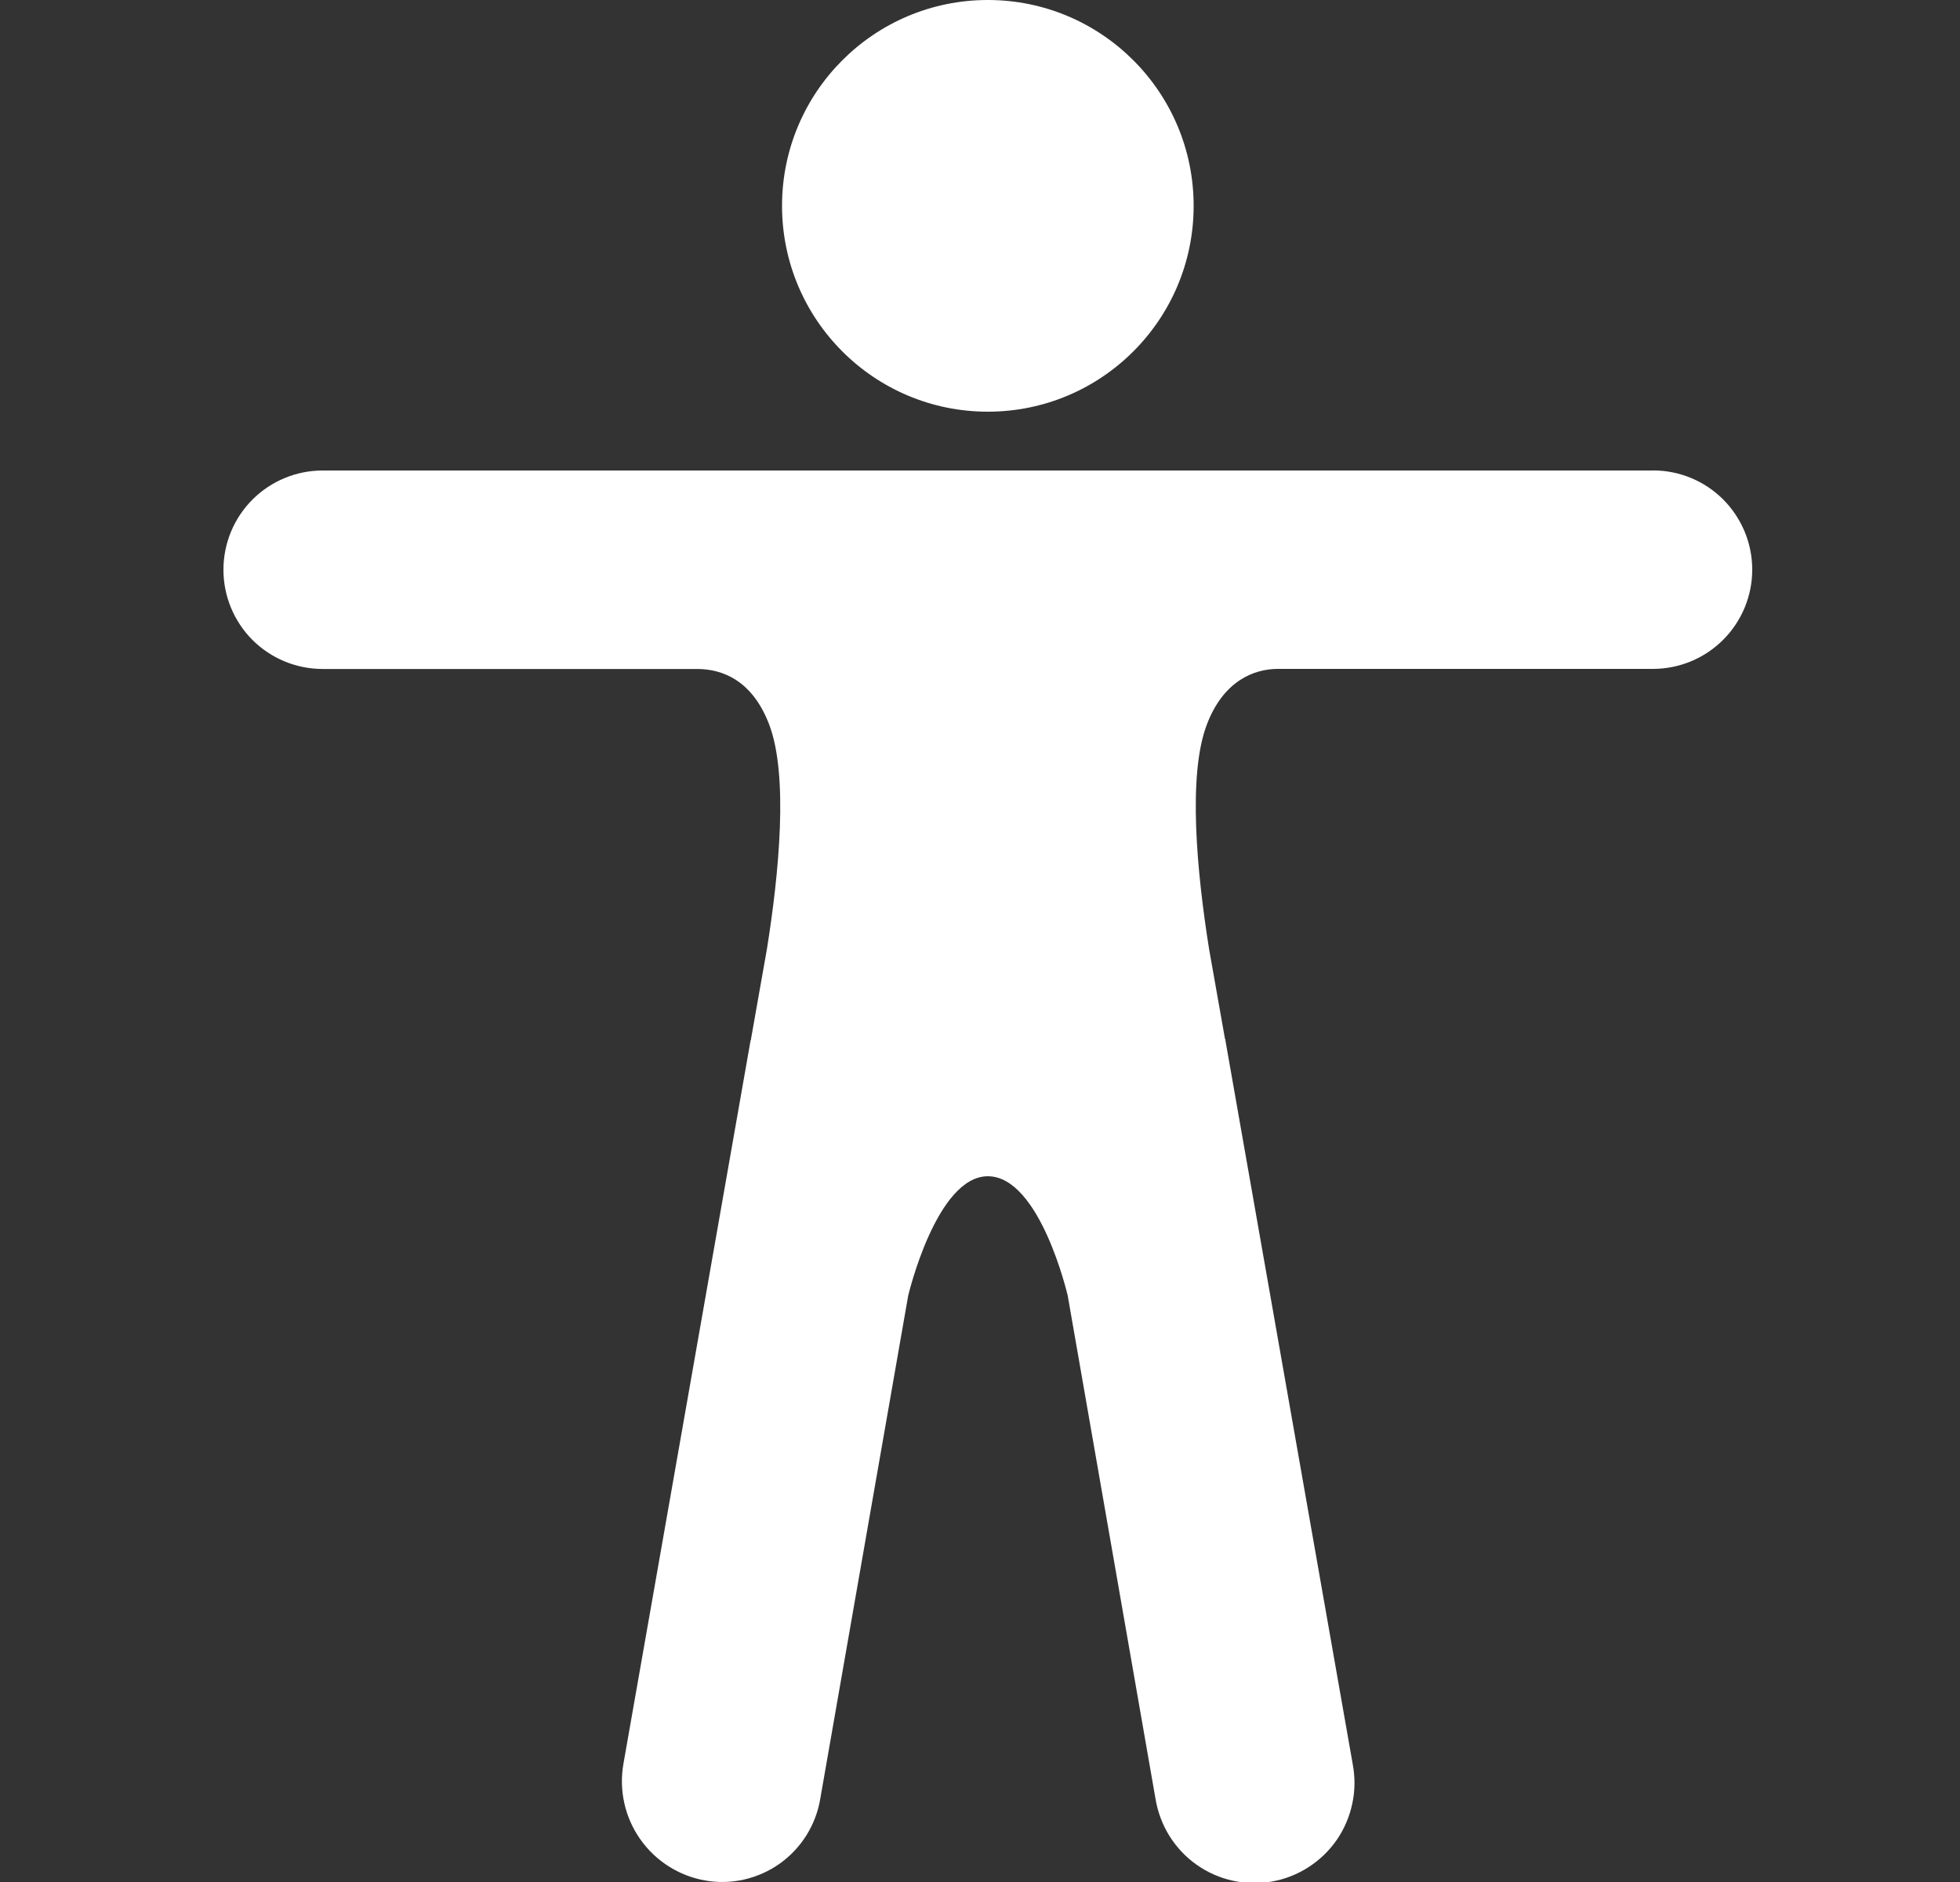 <svg width="25" height="24" viewBox="0 0 25 24" fill="none" xmlns="http://www.w3.org/2000/svg">
<rect x="0" y="0" width="25" height="24" fill="#333333" stroke="none"/>
<g clip-path="url(#clip0_3472_4285)">
<path d="M12.6 5.25C14.049 5.25 15.225 4.075 15.225 2.625C15.225 1.175 14.049 0 12.6 0C11.15 0 9.975 1.175 9.975 2.625C9.975 4.075 11.15 5.25 12.6 5.25Z" fill="white"/>
<path d="M21.084 6H4.115C3.78 6 3.458 6.133 3.22 6.371C2.983 6.608 2.85 6.93 2.85 7.266C2.85 7.601 2.983 7.923 3.22 8.161C3.458 8.398 3.78 8.531 4.115 8.531H8.891C9.215 8.531 9.594 8.676 9.809 9.234C10.059 9.883 9.937 11.135 9.782 12.104L9.579 13.251C9.58 13.254 9.58 13.257 9.579 13.259C9.578 13.262 9.576 13.265 9.574 13.267L7.952 22.492C7.893 22.827 7.969 23.172 8.164 23.451C8.359 23.73 8.656 23.92 8.99 23.98C9.156 24.01 9.325 24.006 9.489 23.969C9.653 23.932 9.808 23.863 9.945 23.766C10.082 23.669 10.198 23.545 10.287 23.403C10.376 23.26 10.436 23.101 10.463 22.936L11.584 16.523C11.584 16.523 11.943 15 12.6 15C13.267 15 13.619 16.523 13.619 16.523L14.739 22.941C14.767 23.108 14.827 23.269 14.916 23.412C15.006 23.556 15.123 23.681 15.262 23.779C15.4 23.877 15.556 23.946 15.722 23.983C15.887 24.02 16.058 24.024 16.225 23.994C16.392 23.964 16.551 23.901 16.693 23.809C16.835 23.717 16.958 23.598 17.054 23.458C17.149 23.318 17.216 23.16 17.25 22.994C17.285 22.828 17.285 22.657 17.253 22.491L15.63 13.266C15.631 13.263 15.631 13.26 15.63 13.257C15.629 13.254 15.627 13.251 15.625 13.249L15.422 12.103C15.268 11.133 15.145 9.881 15.396 9.233C15.61 8.676 16.001 8.53 16.299 8.53H21.084C21.42 8.53 21.742 8.396 21.979 8.159C22.216 7.922 22.35 7.6 22.35 7.264C22.35 6.929 22.216 6.607 21.979 6.369C21.742 6.132 21.42 5.999 21.084 5.999V6Z" fill="white"/>
</g>
<defs>
<clipPath id="clip0_3472_4285">
<rect width="24" height="24" fill="white" transform="translate(0.6)"/>
</clipPath>
</defs>
</svg>
